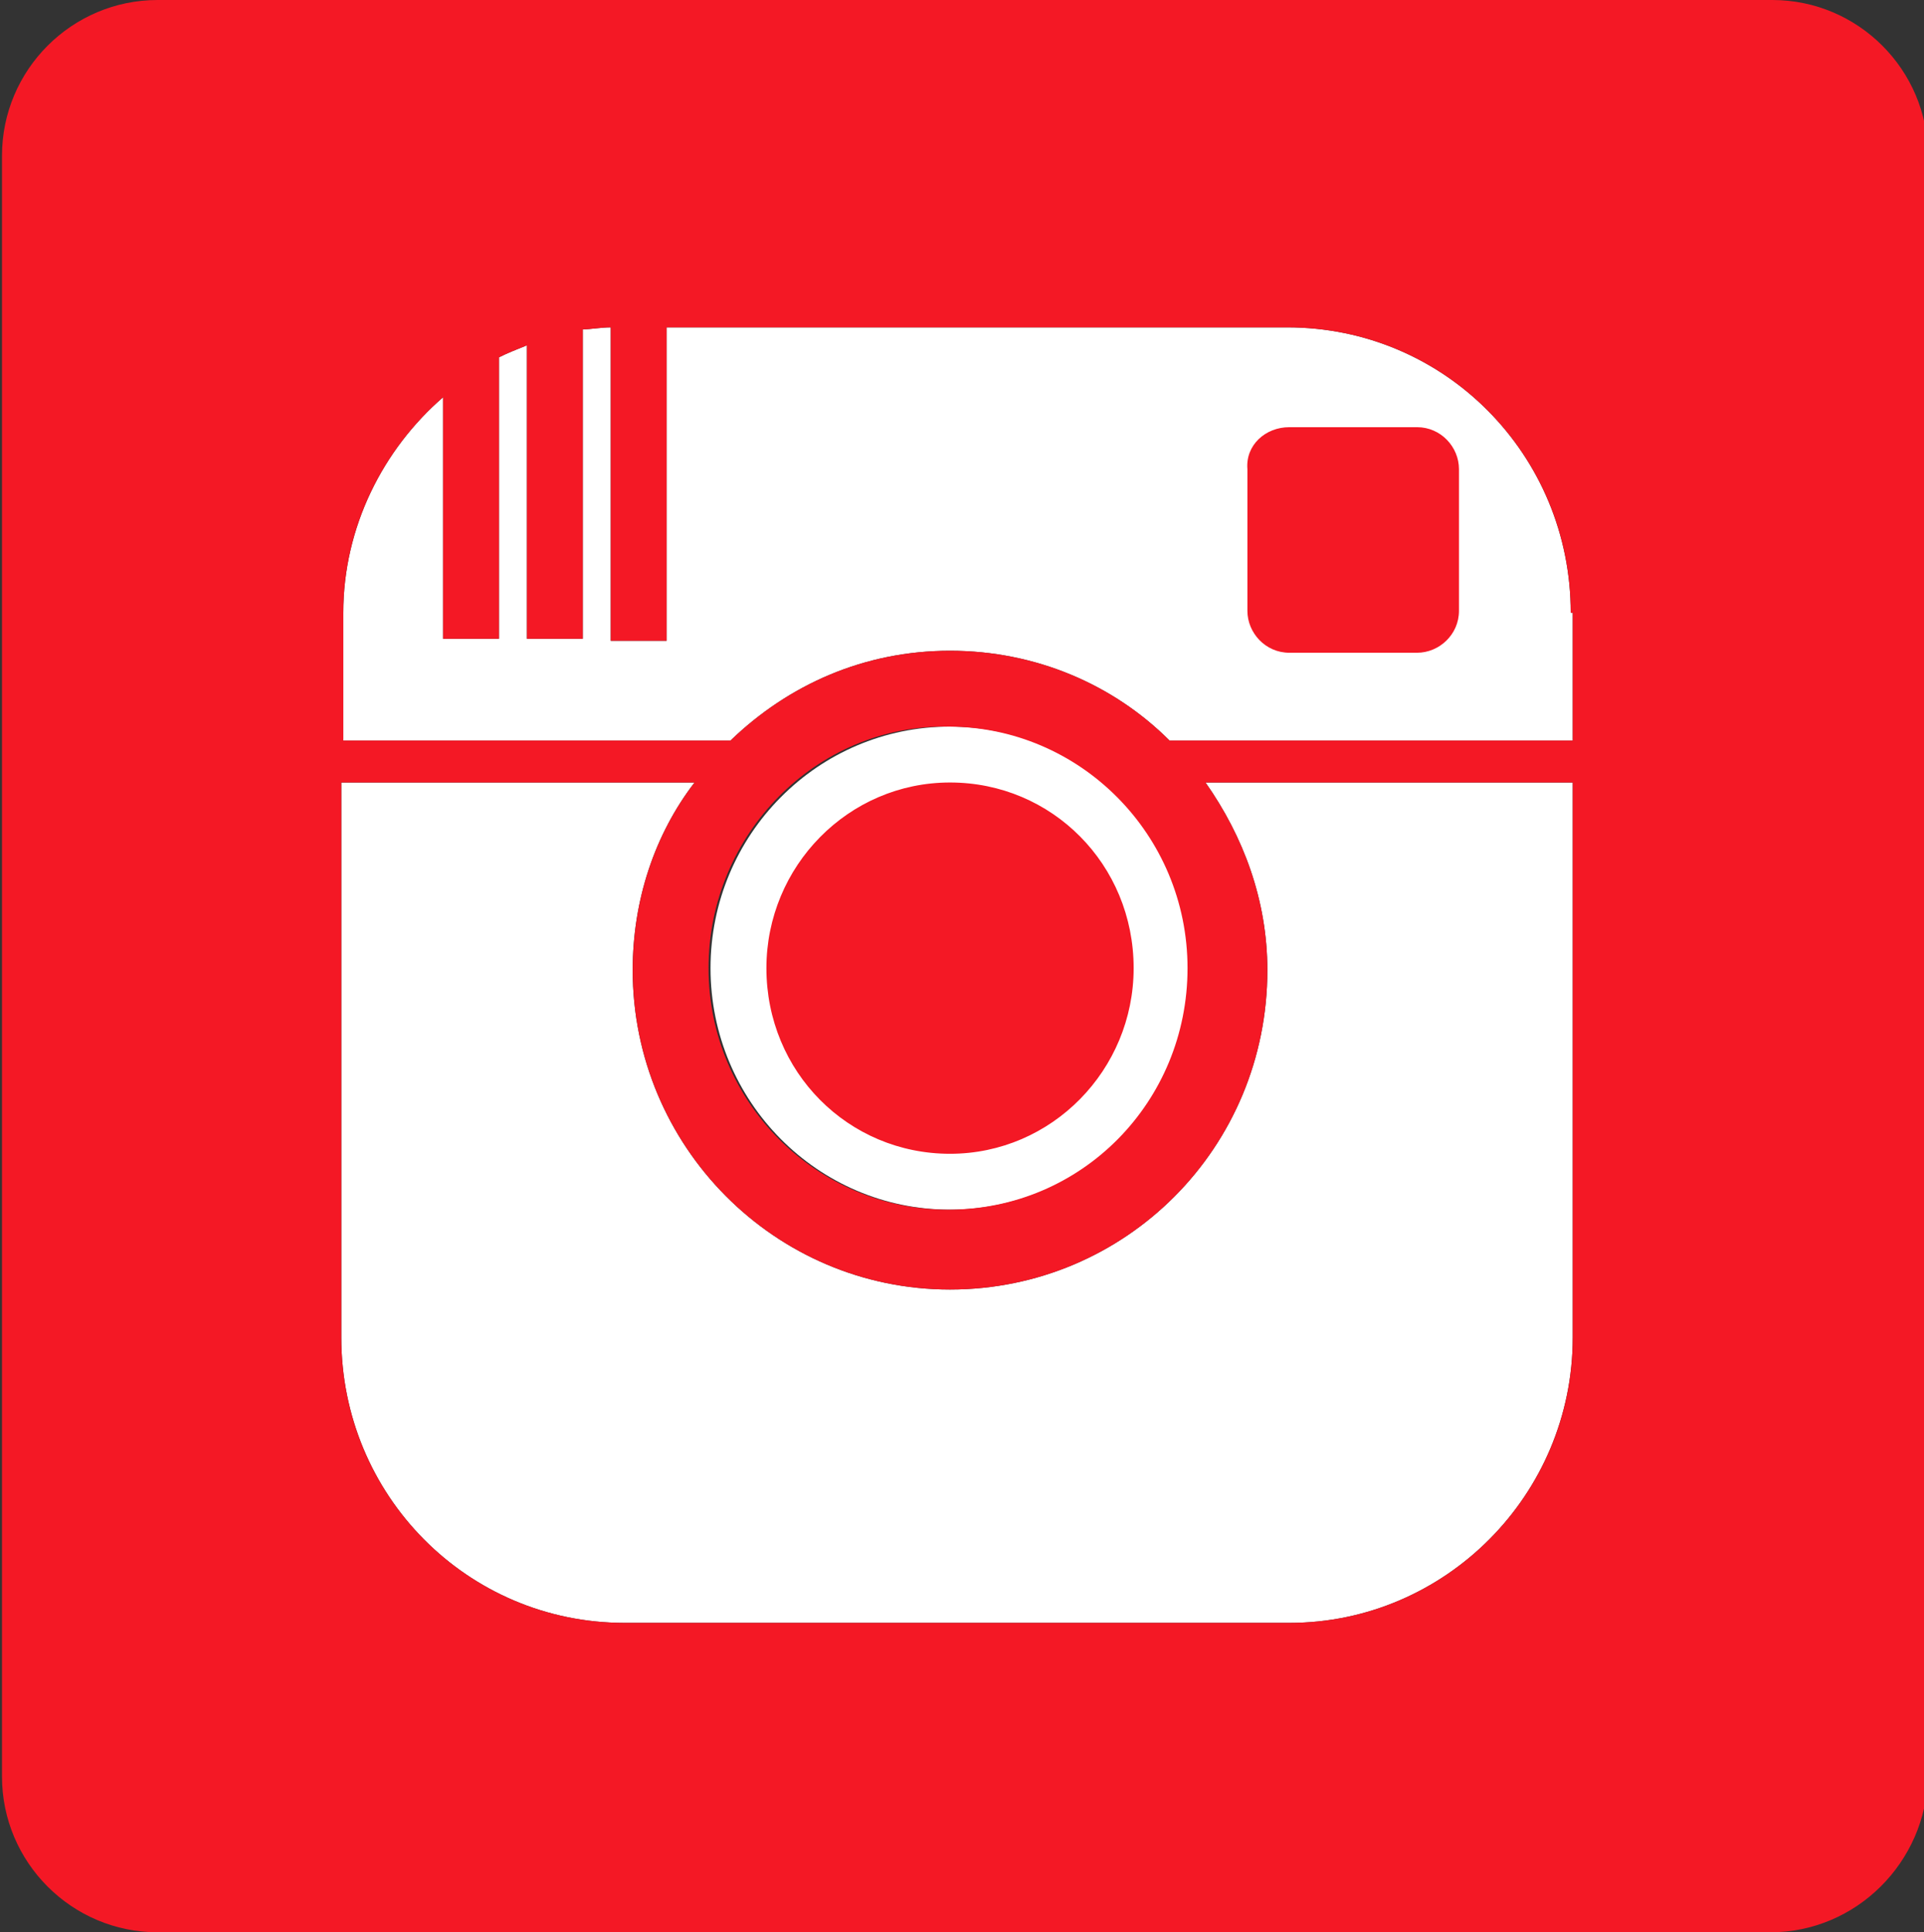 <?xml version="1.0" encoding="utf-8"?>
<!-- Generator: Adobe Illustrator 19.1.0, SVG Export Plug-In . SVG Version: 6.00 Build 0)  -->
<svg version="1.1" id="Layer_1" xmlns="http://www.w3.org/2000/svg" xmlns:xlink="http://www.w3.org/1999/xlink" x="0px" y="0px"
	 viewBox="0 0 96.4 96.8" style="enable-background:new 0 0 96.4 96.8;" xml:space="preserve">
<rect x="0" y="0" width="96.4" height="96.8" fill="#333333" stroke="none"/>
<style type="text/css">
	.st0{fill-rule:evenodd;clip-rule:evenodd;fill:#FFFFFF;}
	.st1{fill-rule:evenodd;clip-rule:evenodd;fill:#F41825;}
</style>
<path class="st0" d="M78.7,30.7c0-7.9-6.3-14.3-14.2-14.3H33.4v15.7h-2.8V16.4c-0.5,0-1,0.1-1.4,0.1v15.5h-2.8V17.3
	c-0.5,0.2-1,0.4-1.4,0.6v14.1h-2.8V19.9c-3,2.6-5,6.5-5,10.8v6.4h19.4c2.9-2.8,6.7-4.5,11-4.5c4.3,0,8.2,1.7,11,4.5h20.2V30.7z"/>
<ellipse class="st0" cx="47.6" cy="48.5" rx="12" ry="12.1"/>
<path class="st0" d="M78.7,39.2H60.4c1.9,2.7,3.1,5.9,3.1,9.4c0,8.9-7.1,16-15.9,16c-8.8,0-15.9-7.2-15.9-16c0-3.5,1.1-6.8,3.1-9.4
	H17.1V67c0,7.9,6.3,14.3,14.2,14.3h33.3c7.8,0,14.2-6.4,14.2-14.3V39.2z"/>
<ellipse class="st0" cx="47.6" cy="48.5" rx="9.2" ry="9.3"/>
<path class="st1" d="M88.7,96.8H7.9c-4.3,0-7.8-3.5-7.8-7.8V7.8C0.1,3.5,3.6,0,7.9,0h80.9c4.3,0,7.8,3.5,7.8,7.8V89
	C96.5,93.3,93,96.8,88.7,96.8z M78.7,30.7c0-7.9-6.3-14.3-14.2-14.3H33.4v15.7h-2.8V16.4c-0.5,0-1,0.1-1.4,0.1v15.5h-2.8V17.3
	c-0.5,0.2-1,0.4-1.4,0.6v14.1h-2.8V19.9c-3,2.6-5,6.5-5,10.8v6.4h19.4c2.9-2.8,6.7-4.5,11-4.5c4.3,0,8.2,1.7,11,4.5h20.2V30.7z
	 M35.5,48.5c0,6.7,5.4,12.1,12,12.1c6.7,0,12-5.4,12-12.1c0-6.7-5.4-12.1-12-12.1C40.9,36.3,35.5,41.8,35.5,48.5z M78.7,39.2H60.4
	c1.9,2.7,3.1,5.9,3.1,9.4c0,8.9-7.1,16-15.9,16c-8.8,0-15.9-7.2-15.9-16c0-3.5,1.1-6.8,3.1-9.4H17.1V67c0,7.9,6.3,14.3,14.2,14.3
	h33.3c7.8,0,14.2-6.4,14.2-14.3V39.2z M47.6,39.2c5.1,0,9.2,4.1,9.2,9.3c0,5.1-4.1,9.3-9.2,9.3c-5.1,0-9.2-4.1-9.2-9.3
	C38.4,43.4,42.5,39.2,47.6,39.2z M64.6,21.4H71c1.2,0,2.1,1,2.1,2.1v7.1c0,1.2-1,2.1-2.1,2.1h-6.4c-1.2,0-2.1-1-2.1-2.1v-7.1
	C62.4,22.3,63.4,21.4,64.6,21.4z"/>
</svg>
